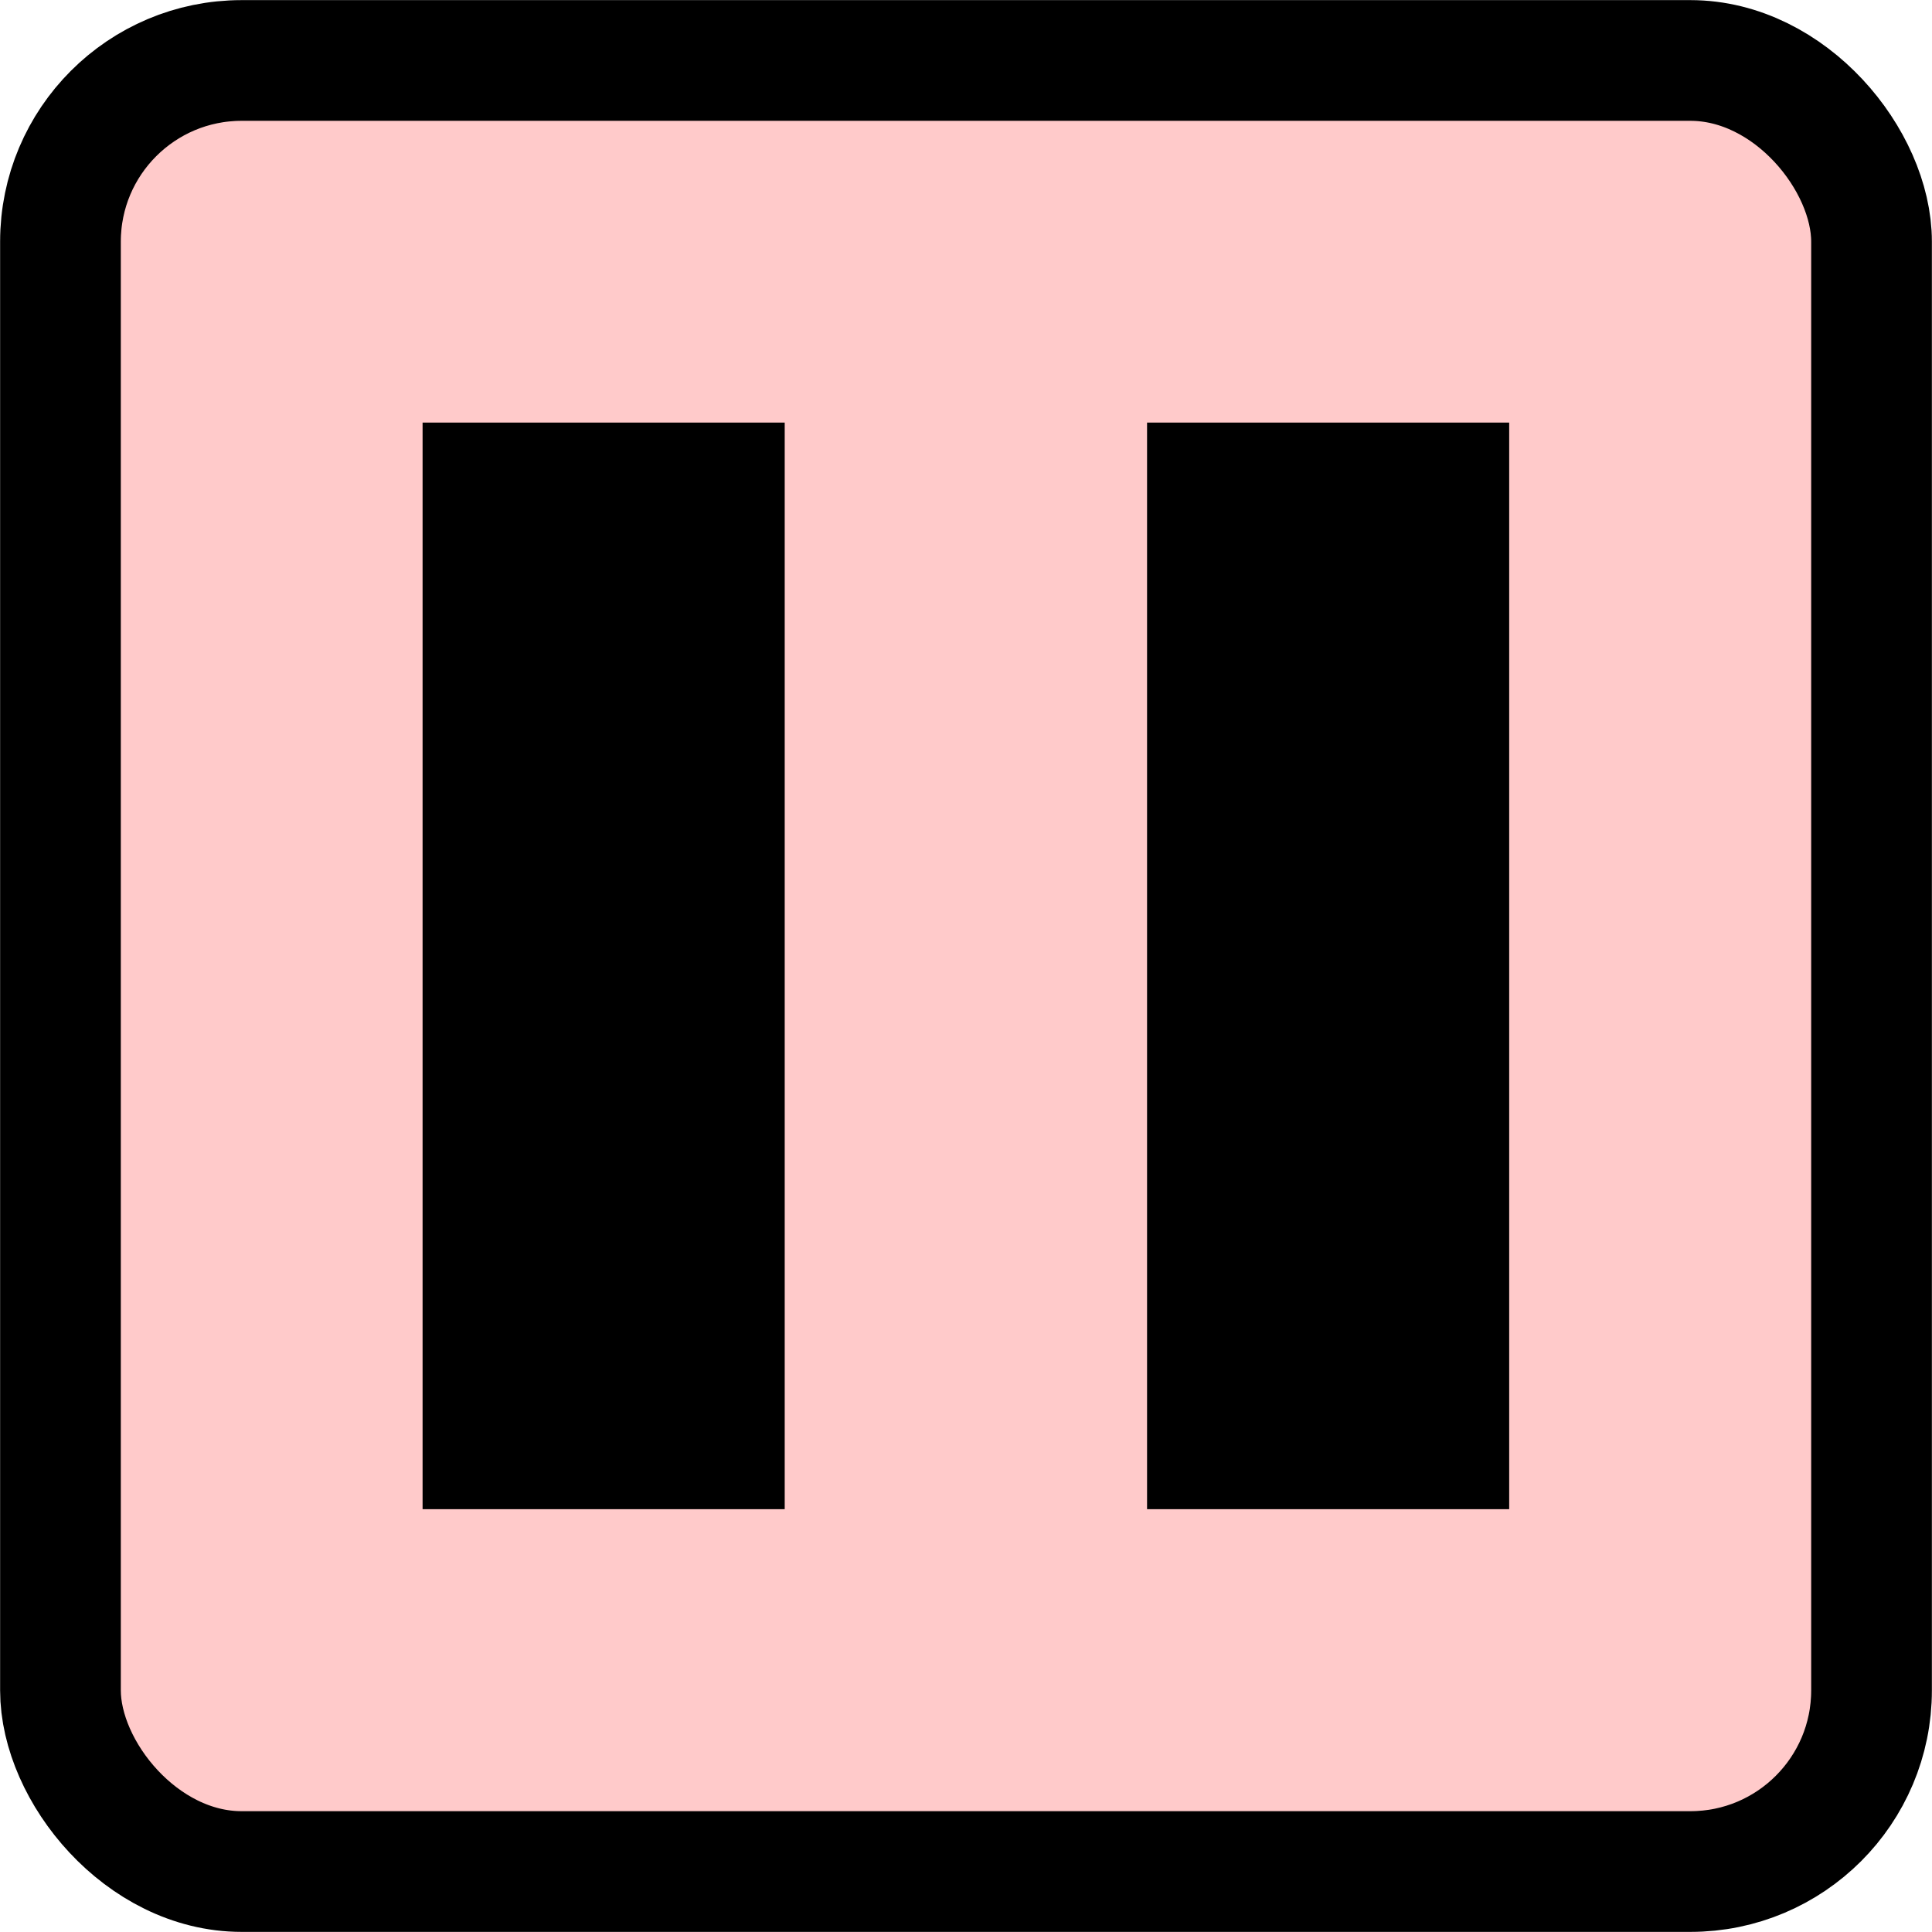 <?xml version="1.0" encoding="UTF-8" standalone="no"?>
<svg
   xmlns:dc="http://purl.org/dc/elements/1.1/"
   xmlns:cc="http://creativecommons.org/ns#"
   xmlns:rdf="http://www.w3.org/1999/02/22-rdf-syntax-ns#"
   xmlns:svg="http://www.w3.org/2000/svg"
   xmlns="http://www.w3.org/2000/svg"
   xmlns:sodipodi="http://sodipodi.sourceforge.net/DTD/sodipodi-0.dtd"
   xmlns:inkscape="http://www.inkscape.org/namespaces/inkscape"
   sodipodi:docname="pause.svg"
   inkscape:version="1.0beta2 (2b71d25, 2019-12-03)"
   id="svg96"
   version="1.1"
   viewBox="0 0 8.467 8.467"
   height="32"
   width="32">
  <defs
     id="defs90" />
  <sodipodi:namedview
     inkscape:window-maximized="0"
     inkscape:window-y="23"
     inkscape:window-x="31"
     inkscape:window-height="713"
     inkscape:window-width="1130"
     units="px"
     showgrid="true"
     inkscape:document-rotation="0"
     inkscape:current-layer="layer1"
     inkscape:document-units="px"
     inkscape:cy="16.668939"
     inkscape:cx="15.404231"
     inkscape:zoom="4"
     inkscape:pageshadow="2"
     inkscape:pageopacity="0.0"
     borderopacity="1.0"
     bordercolor="#666666"
     pagecolor="#ffffff"
     id="base">
    <inkscape:grid
       id="grid98"
       type="xygrid" />
  </sodipodi:namedview>
  <g
     id="layer1"
     inkscape:groupmode="layer"
     inkscape:label="Layer 1">
    <rect
       ry="0.794"
       rx="0.794"
       y="0.265"
       x="0.265"
       height="7.937"
       width="7.937"
       id="rect923"
       style="fill:#ffcaca;fill-opacity:1;fill-rule:evenodd;stroke:#000000;stroke-width:0.529;stroke-miterlimit:4;stroke-dasharray:none;stroke-opacity:1" />
    <path
       inkscape:connector-curvature="0"
       id="path1504"
       d="m 7.474,-8.202 v 4.762 l 4.762,-2.381 z"
       style="fill:#000000;fill-opacity:1;stroke:none;stroke-width:0.265px;stroke-linecap:butt;stroke-linejoin:miter;stroke-opacity:1" />
    <rect
       y="-5.292"
       x="11.112"
       height="4.762"
       width="4.762"
       id="rect1506"
       style="fill:#000000;fill-opacity:1;stroke:none;stroke-width:0.529;stroke-miterlimit:4;stroke-dasharray:none;stroke-opacity:1" />
    <g
       id="g1538">
      <rect
         style="fill:#000000;fill-opacity:1;stroke:none;stroke-width:0.529;stroke-miterlimit:4;stroke-dasharray:none;stroke-opacity:1"
         id="rect1508"
         width="1.587"
         height="4.762"
         x="1.852"
         y="1.852" />
      <rect
         y="1.852"
         x="5.027"
         height="4.762"
         width="1.587"
         id="rect1508-4"
         style="fill:#000000;fill-opacity:1;stroke:none;stroke-width:0.529;stroke-miterlimit:4;stroke-dasharray:none;stroke-opacity:1" />
    </g>
  </g>
</svg>
